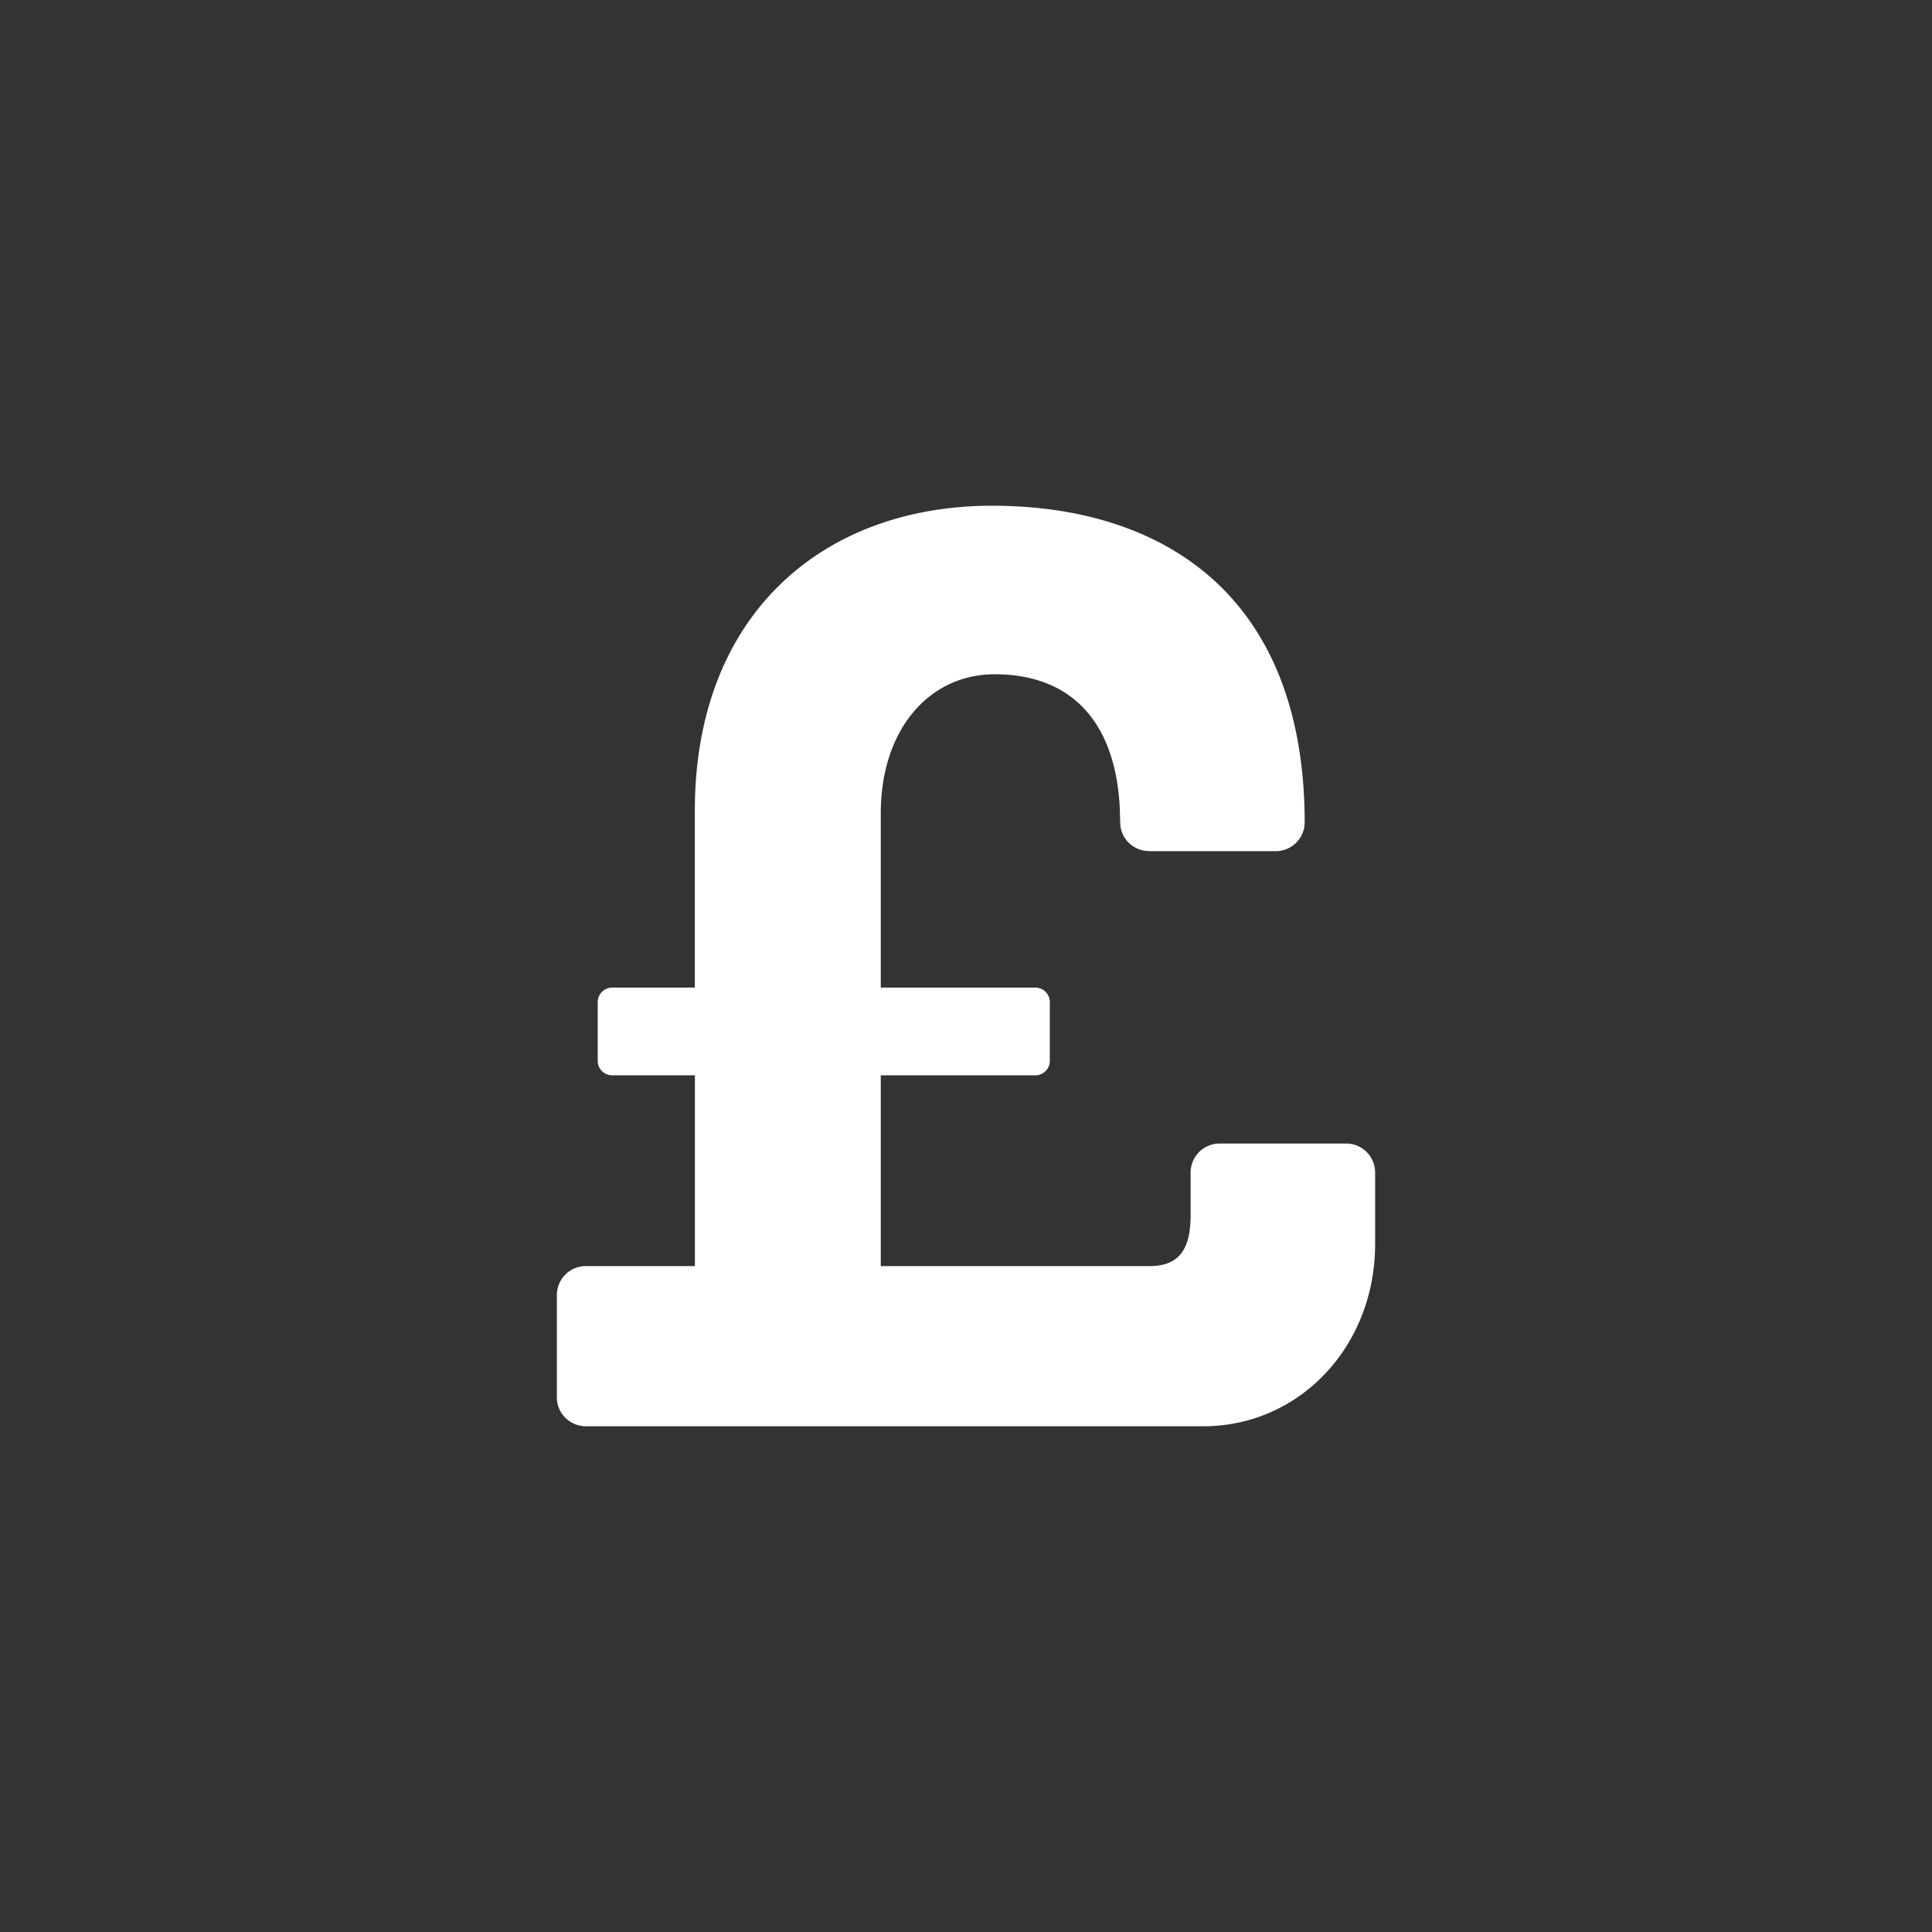 <svg width="34" height="34" viewBox="0 0 34 34" xmlns="http://www.w3.org/2000/svg">
    <rect x="0" y="0" width="34" height="34" fill="#333333" stroke="none"/>
    <g fill="none" fill-rule="evenodd">
        <path d="M.8.8h32.4v32.4H.8z"/>
        <path d="M20.953 21.375c0 .539-.149.906-.719.906H15.5v-3.357h2.718a.255.255 0 0 0 .257-.253v-1.038a.255.255 0 0 0-.257-.253H15.5v-3.064c0-1.47.843-2.45 2.008-2.45 1.235 0 2.098.715 2.196 2.308l.01.3c0 .25.183.455.423.497l.094.008h2.213a.512.512 0 0 0 .508-.413l.008-.093v-.09c-.043-3.966-2.553-5.483-5.502-5.483-2.974 0-5.23 1.912-5.23 5.367v3.113h-1.452a.255.255 0 0 0-.257.253v1.038c0 .14.115.253.257.253h1.453v3.357h-1.915a.51.51 0 0 0-.514.507v1.806c0 .28.23.506.514.506h10.862c1.686 0 3.024-1.397 3.024-3.21V20.63a.51.51 0 0 0-.514-.506h-2.219a.51.51 0 0 0-.514.506v.744z" fill="#FFF"/>
    </g>
</svg>

